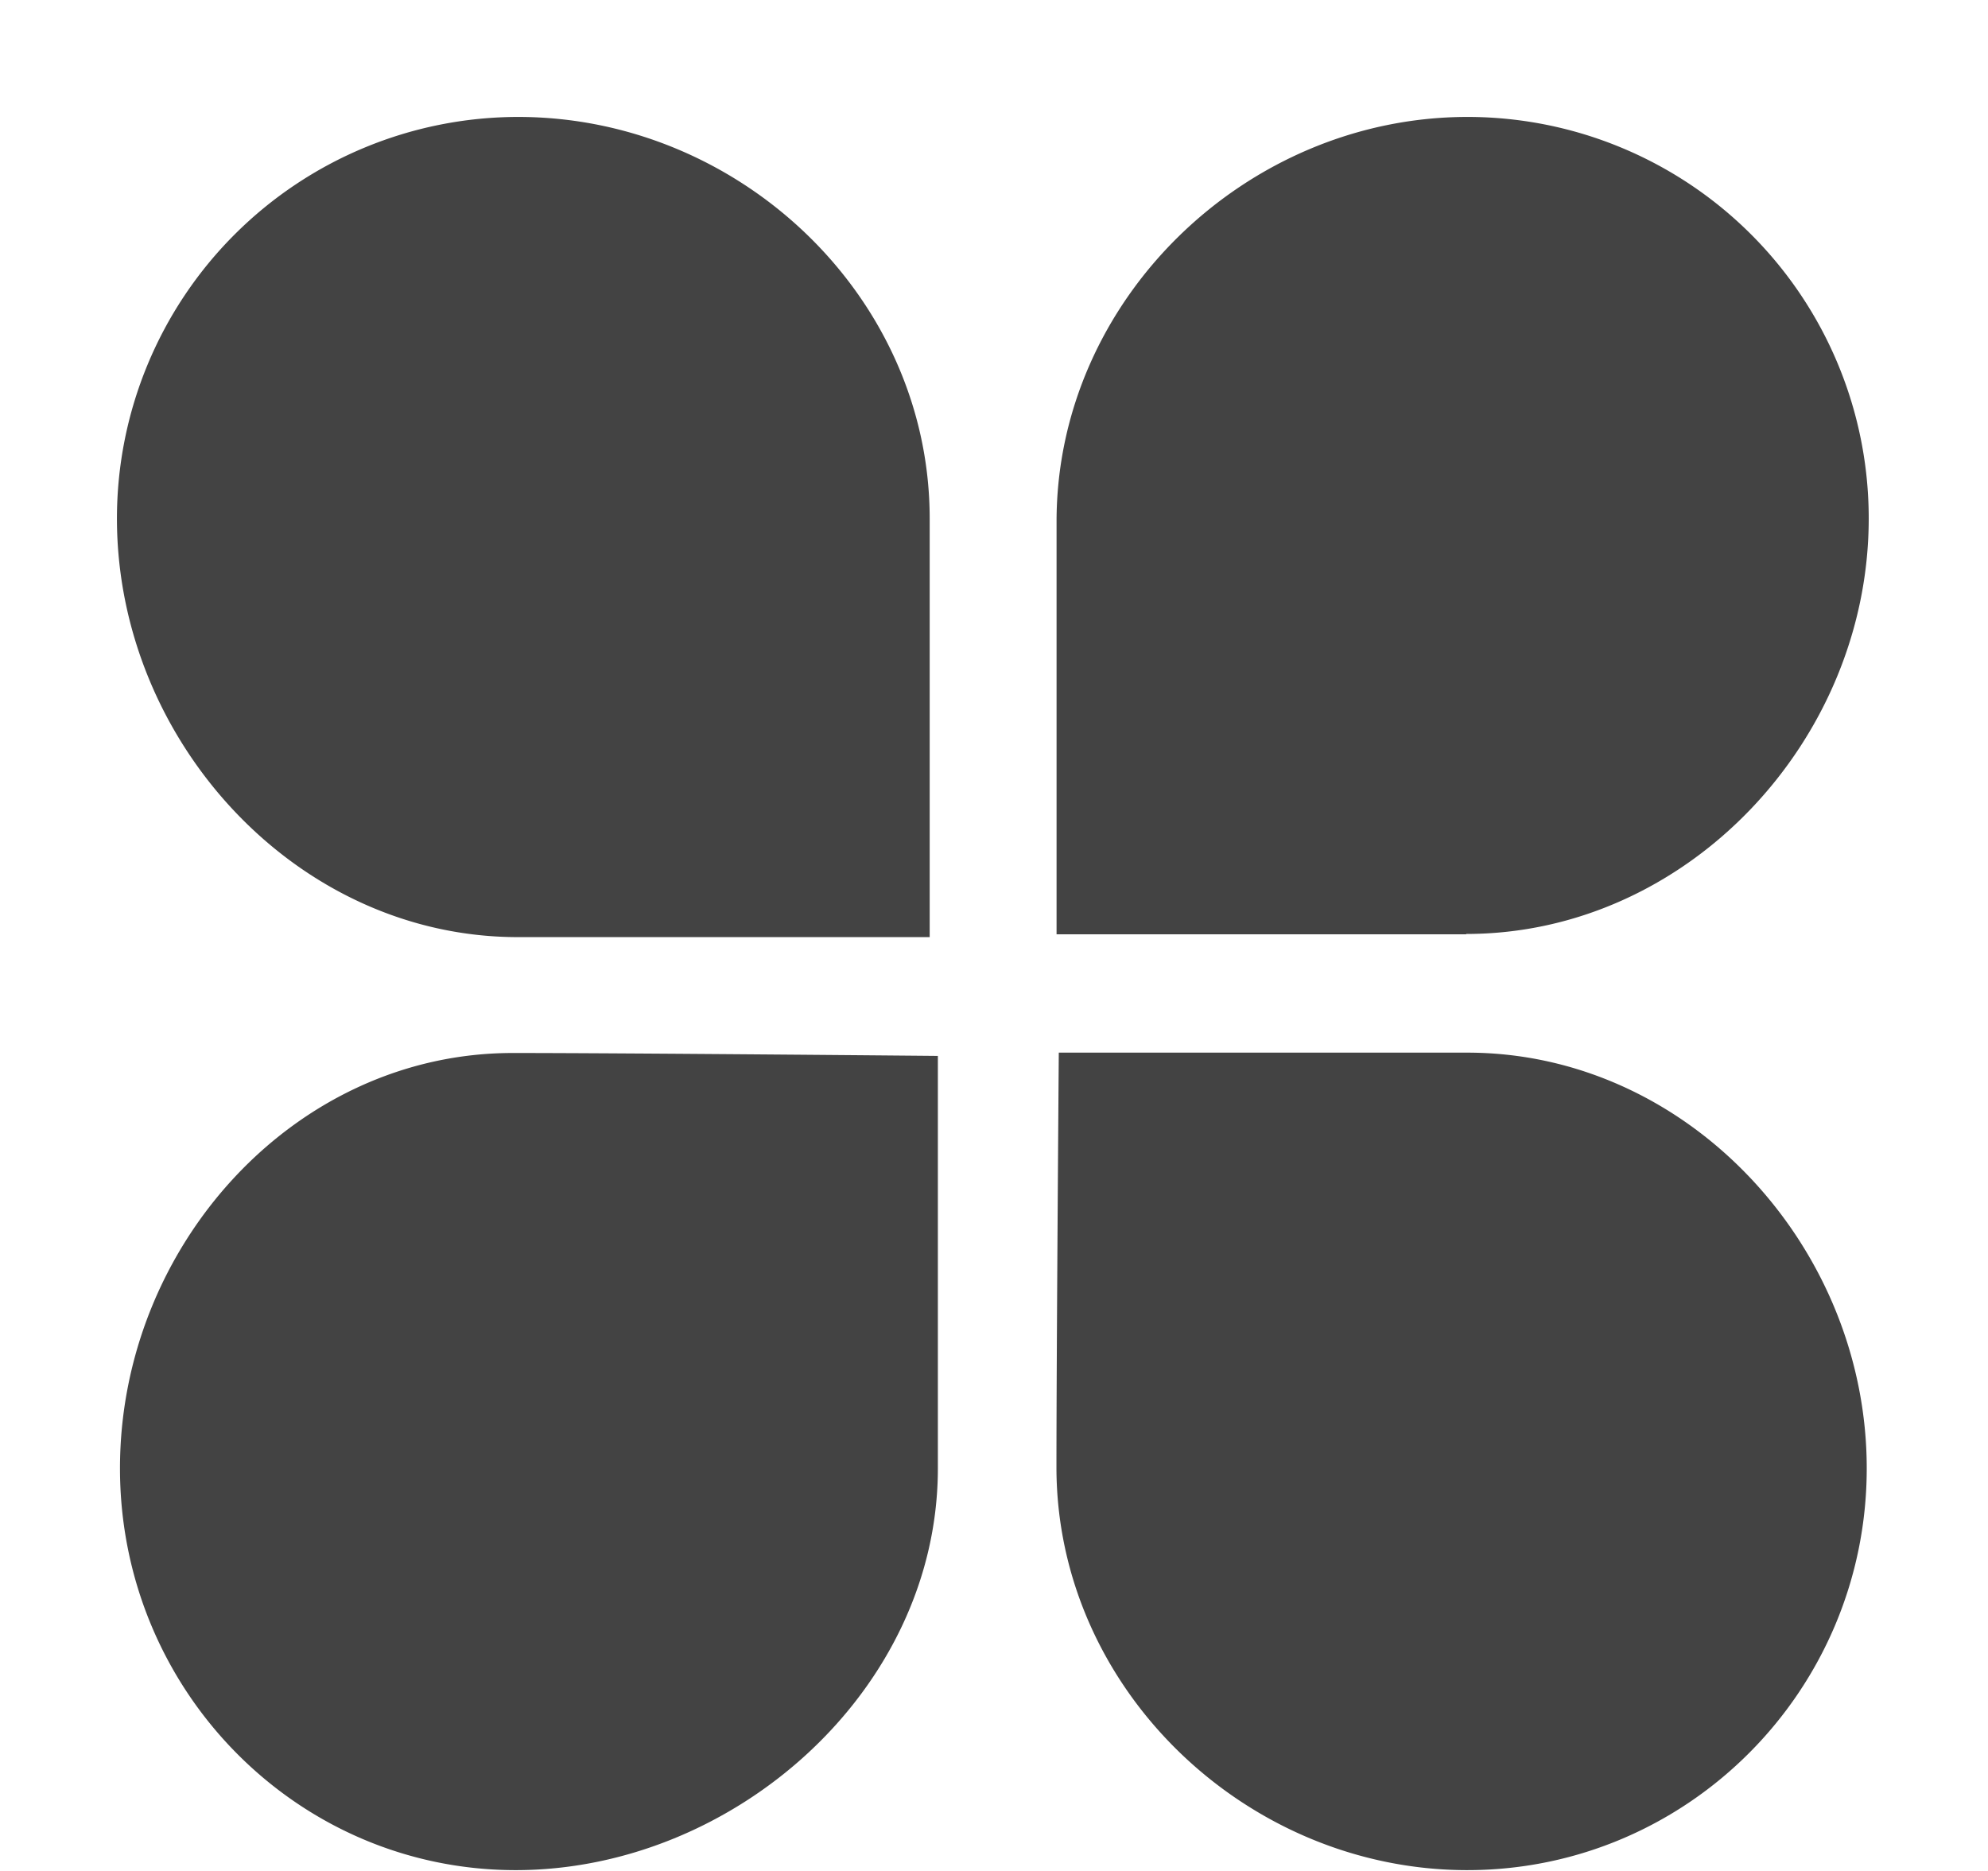 <svg viewBox="0 0 17 16" xmlns="http://www.w3.org/2000/svg" class="si-glyph si-glyph-clover"><title>1106</title><g fill="#434343" fill-rule="evenodd"><path d="M12.538 7.99H9.035V4.46c0-1.896 1.62-3.46 3.515-3.46a3.432 3.432 0 0 1 3.43 3.434c0 1.897-1.55 3.553-3.442 3.553zM7.948 8.014h-3.52C2.535 8.014 1 6.334 1 4.434A3.434 3.434 0 0 1 4.43 1c1.895 0 3.52 1.538 3.52 3.435v3.58zM8.02 12.557c0 1.897-1.743 3.436-3.61 3.436-1.87 0-3.384-1.538-3.384-3.436s1.49-3.552 3.358-3.552c.956 0 3.636.025 3.636.025v3.527zM12.547 15.993c-1.887 0-3.513-1.548-3.513-3.446 0-.943.02-3.545.02-3.545h3.493c1.886 0 3.416 1.657 3.416 3.555 0 1.897-1.53 3.436-3.416 3.436z" class="si-glyph-fill"/></g></svg>